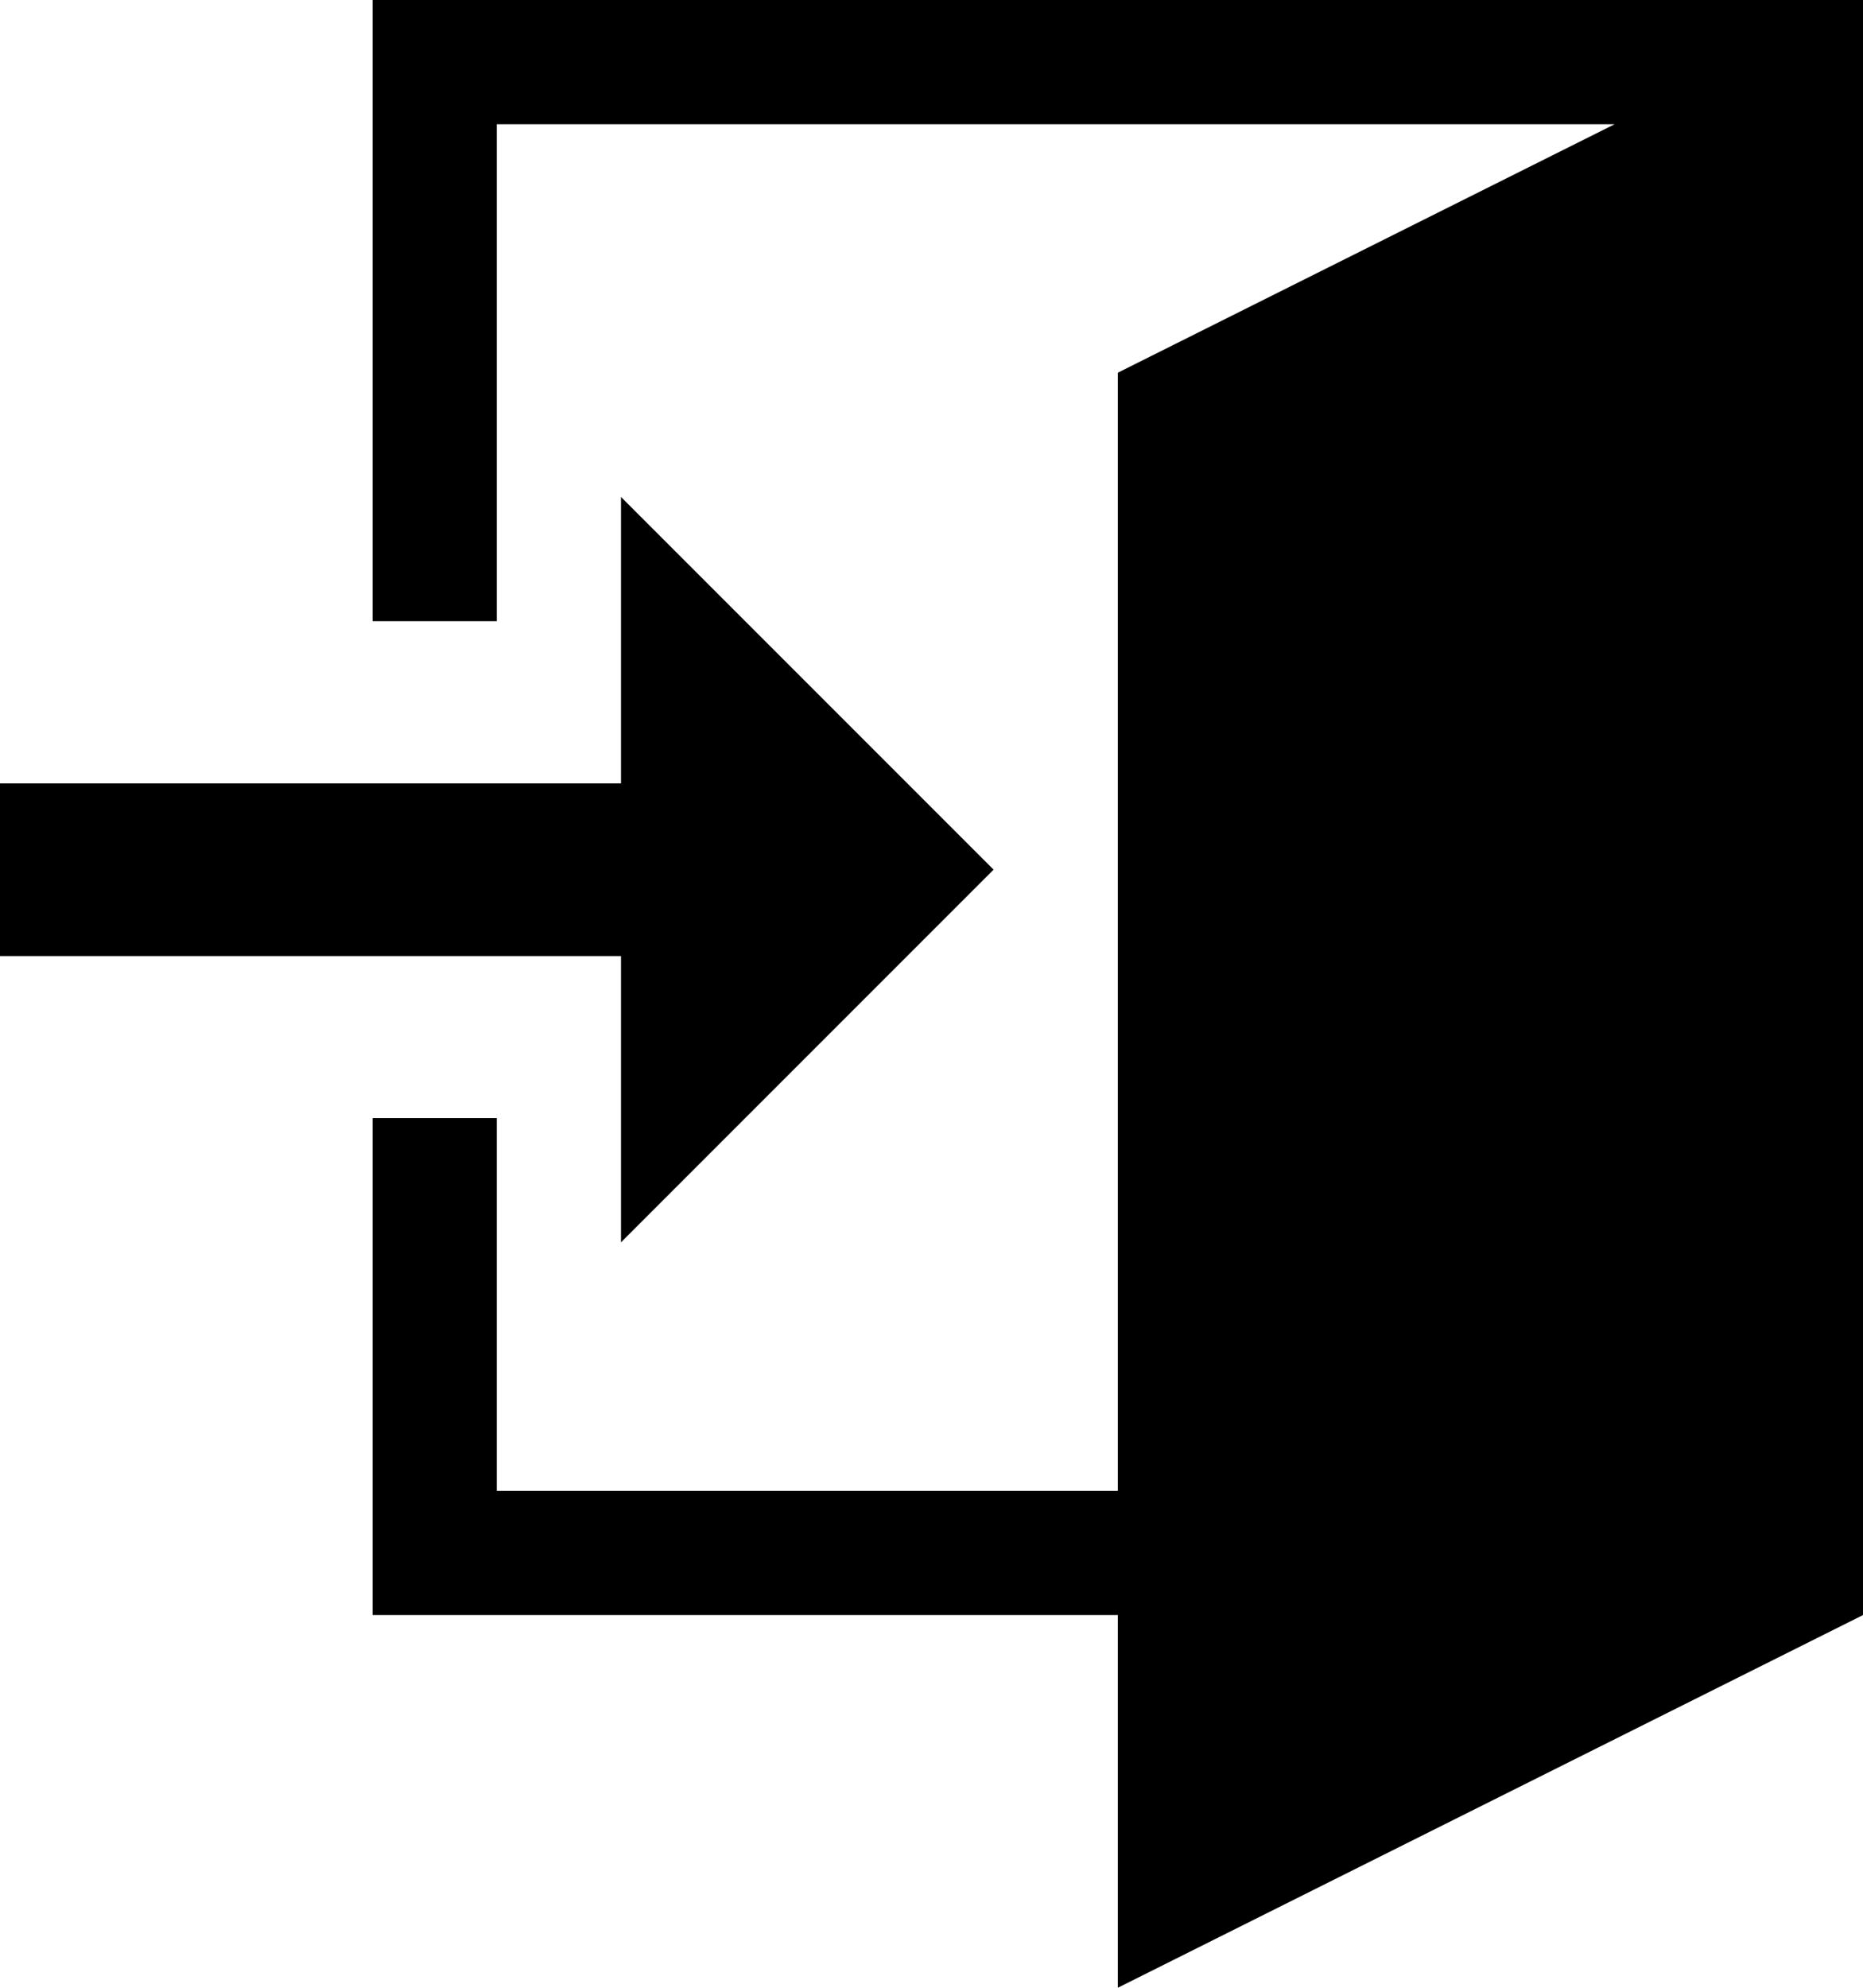 <svg xmlns="http://www.w3.org/2000/svg" viewBox="0 0 31.875 34"><path id="Sair" d="M-1067.666-128.647h-10.625V-131.6h10.625v-4.9l6.375,6.375-6.375,6.375Zm21.25-16.353v27.625l-12.75,6.375v-6.375h-12.75v-8.5h2.125v6.375h10.625v-19.125l8.5-4.25h-19.125v8.5h-2.125V-145Z" transform="translate(1078.291 145)" fill="currentColor"/></svg>